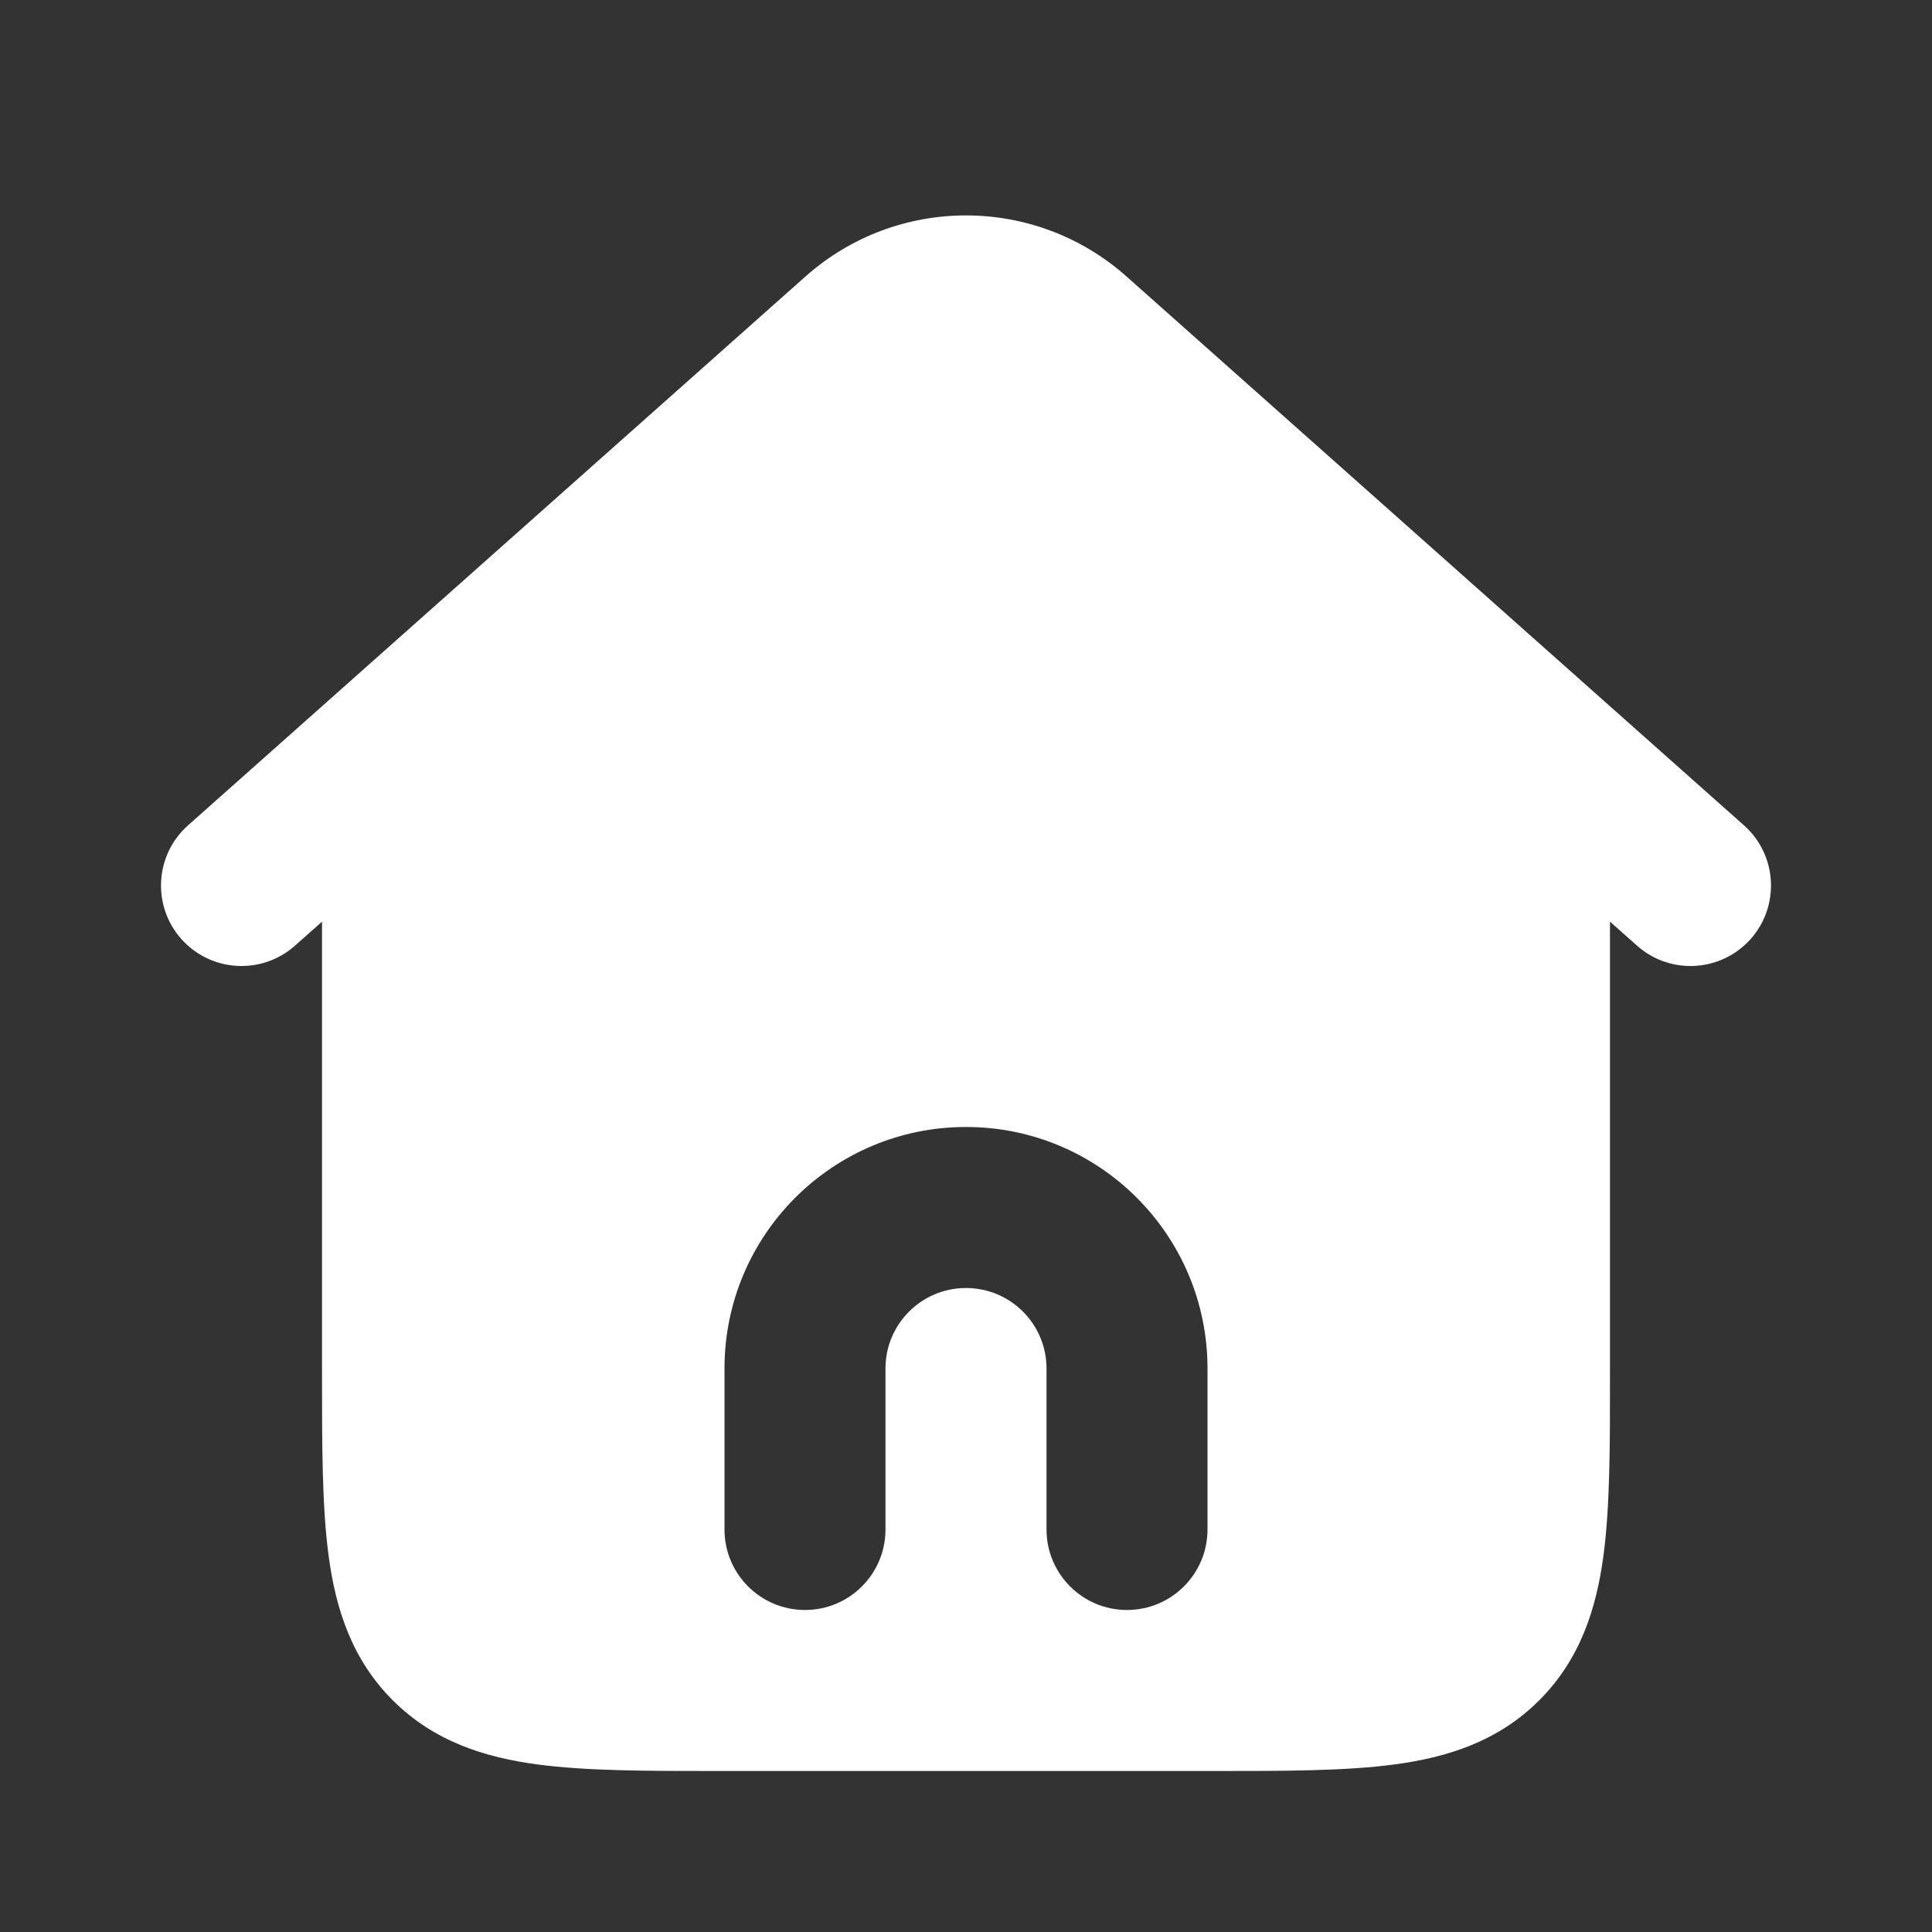 <svg width="40" height="40" viewBox="0 0 40 40" fill="none" xmlns="http://www.w3.org/2000/svg">
<rect x="0" y="0" width="40" height="40" fill="#333333" stroke="none"/>
<g clip-path="url(#clip0_1_26)">
<path fill-rule="evenodd" clip-rule="evenodd" d="M23.322 5.723C21.427 4.039 18.573 4.039 16.678 5.723L3.893 17.088C3.205 17.699 3.143 18.753 3.754 19.441C4.366 20.128 5.419 20.191 6.107 19.579L6.667 19.082V28.443C6.667 29.921 6.667 31.194 6.804 32.213C6.95 33.306 7.282 34.353 8.131 35.202C8.981 36.052 10.028 36.383 11.12 36.53C12.14 36.667 13.413 36.667 14.89 36.667H25.11C26.587 36.667 27.86 36.667 28.88 36.53C29.972 36.383 31.02 36.052 31.869 35.202C32.718 34.353 33.05 33.306 33.197 32.213C33.334 31.194 33.334 29.921 33.333 28.443V19.082L33.893 19.579C34.581 20.191 35.634 20.128 36.246 19.441C36.857 18.753 36.795 17.699 36.107 17.088L23.322 5.723ZM20 26.667C19.079 26.667 18.333 27.413 18.333 28.333V31.667C18.333 32.587 17.587 33.333 16.667 33.333C15.746 33.333 15 32.587 15 31.667V28.333C15 25.572 17.238 23.333 20 23.333C22.762 23.333 25 25.572 25 28.333V31.667C25 32.587 24.254 33.333 23.333 33.333C22.413 33.333 21.667 32.587 21.667 31.667V28.333C21.667 27.413 20.921 26.667 20 26.667Z" fill="white"/>
</g>
<defs>
<clipPath id="clip0_1_26">
<rect width="40" height="40" fill="white"/>
</clipPath>
</defs>
</svg>
